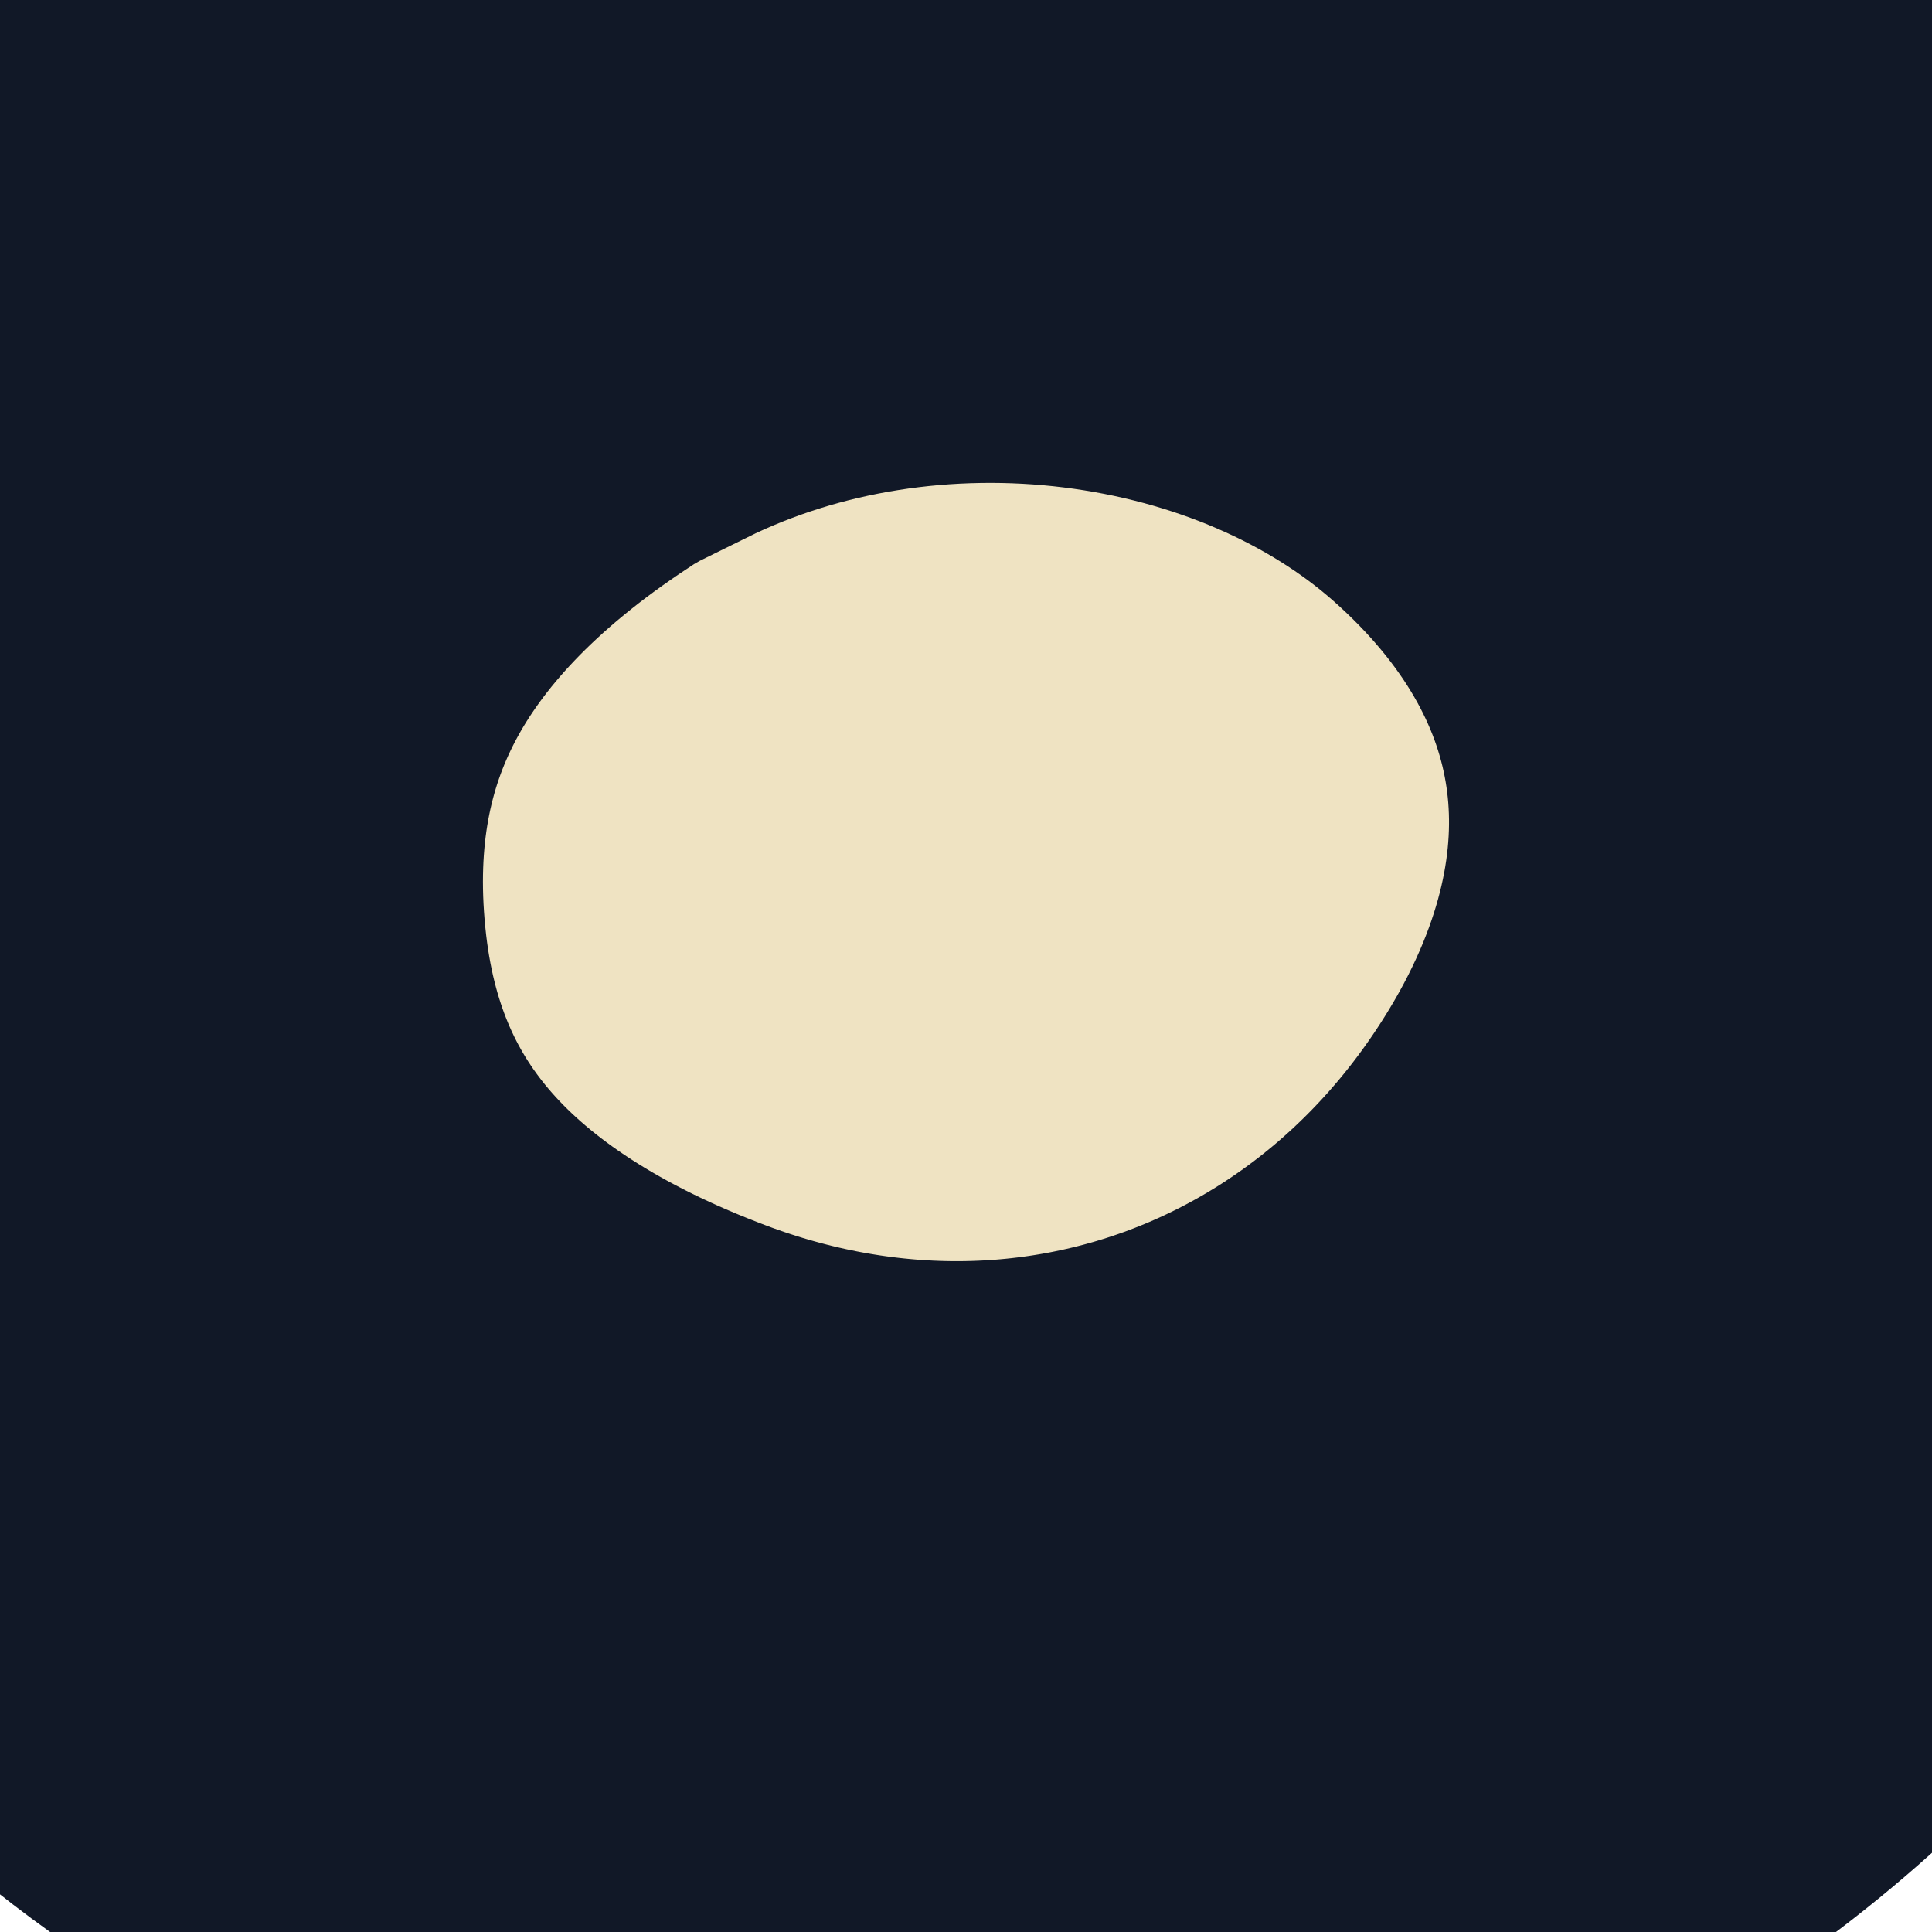 <svg width="2" height="2" viewBox="0 0 2 2" fill="none" xmlns="http://www.w3.org/2000/svg">
<path d="M0.552 0.108C0.933 -0.08 1.413 -0.016 1.711 0.247C2.02 0.52 2.086 0.908 1.886 1.269C1.629 1.73 1.098 1.924 0.605 1.732C0.255 1.597 0.04 1.358 0.005 1.011C-0.031 0.656 0.126 0.375 0.438 0.17C0.478 0.143 0.523 0.122 0.549 0.108H0.552Z" fill="#EFE3C2"/>
<path d="M0.552 0.108C0.933 -0.08 1.413 -0.016 1.711 0.247C2.02 0.52 2.086 0.908 1.886 1.269C1.629 1.73 1.098 1.924 0.605 1.732C0.255 1.597 0.04 1.358 0.005 1.011C-0.031 0.656 0.126 0.375 0.438 0.17C0.478 0.143 0.523 0.122 0.549 0.108H0.552Z" stroke="#111827"/>
</svg>
